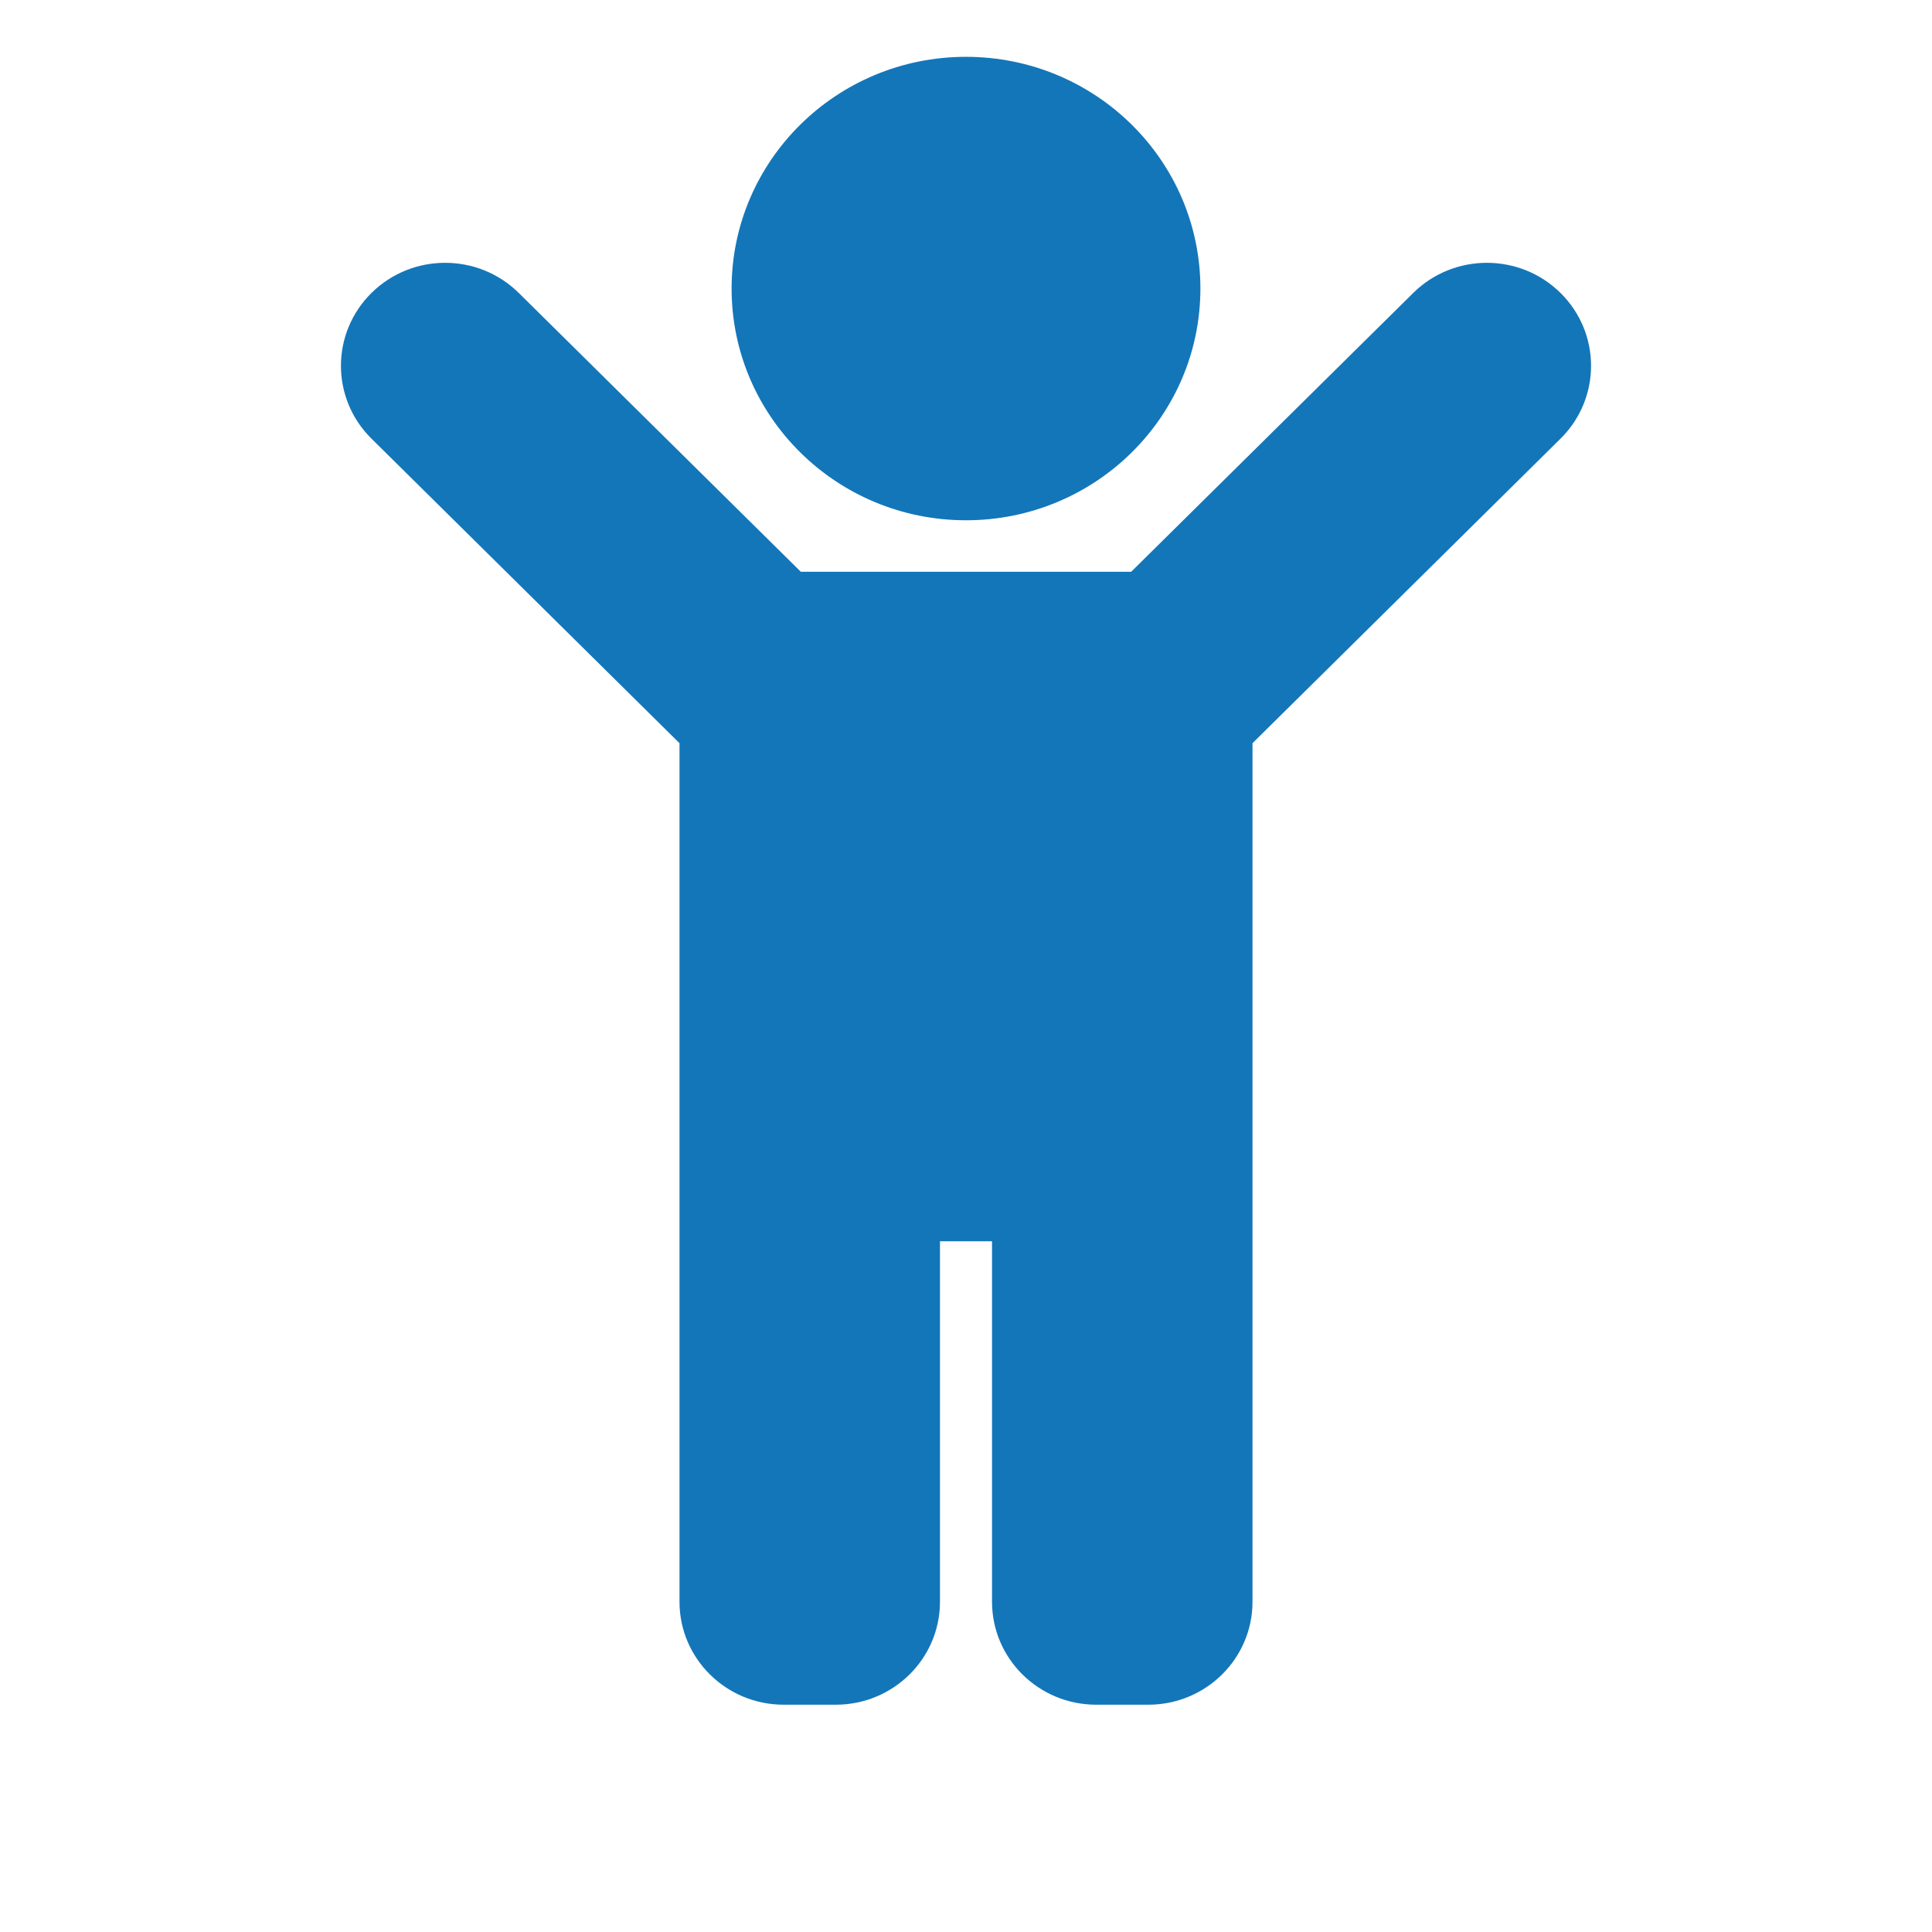 <svg width="34" height="34" viewBox="0 0 34 34" fill="none" xmlns="http://www.w3.org/2000/svg">
<g id="Icon" clip-path="url(#clip0_1_15)">
<path id="Vector" d="M12.875 5.078C12.875 2.826 14.722 1 17 1C19.278 1 21.125 2.826 21.125 5.078C21.125 7.33 19.278 9.156 17 9.156C14.722 9.156 12.875 7.33 12.875 5.078ZM27.463 5.156C26.747 4.448 25.586 4.448 24.87 5.156L19.907 10.062H14.093L9.13 5.156C8.414 4.448 7.253 4.448 6.537 5.156C5.821 5.864 5.821 7.011 6.537 7.719L11.958 13.079V28.188C11.958 29.189 12.779 30 13.792 30H14.708C15.721 30 16.542 29.189 16.542 28.188V21.844H17.458V28.188C17.458 29.189 18.279 30 19.292 30H20.208C21.221 30 22.042 29.189 22.042 28.188V13.079L27.463 7.719C28.179 7.011 28.179 5.864 27.463 5.156Z" fill="#1376B9"/>
</g>
<defs>
<clipPath id="clip0_1_15">
<rect width="32.842" height="32.842" fill="white" transform="translate(0.526 0.724)"/>
</clipPath>
</defs>
</svg>
